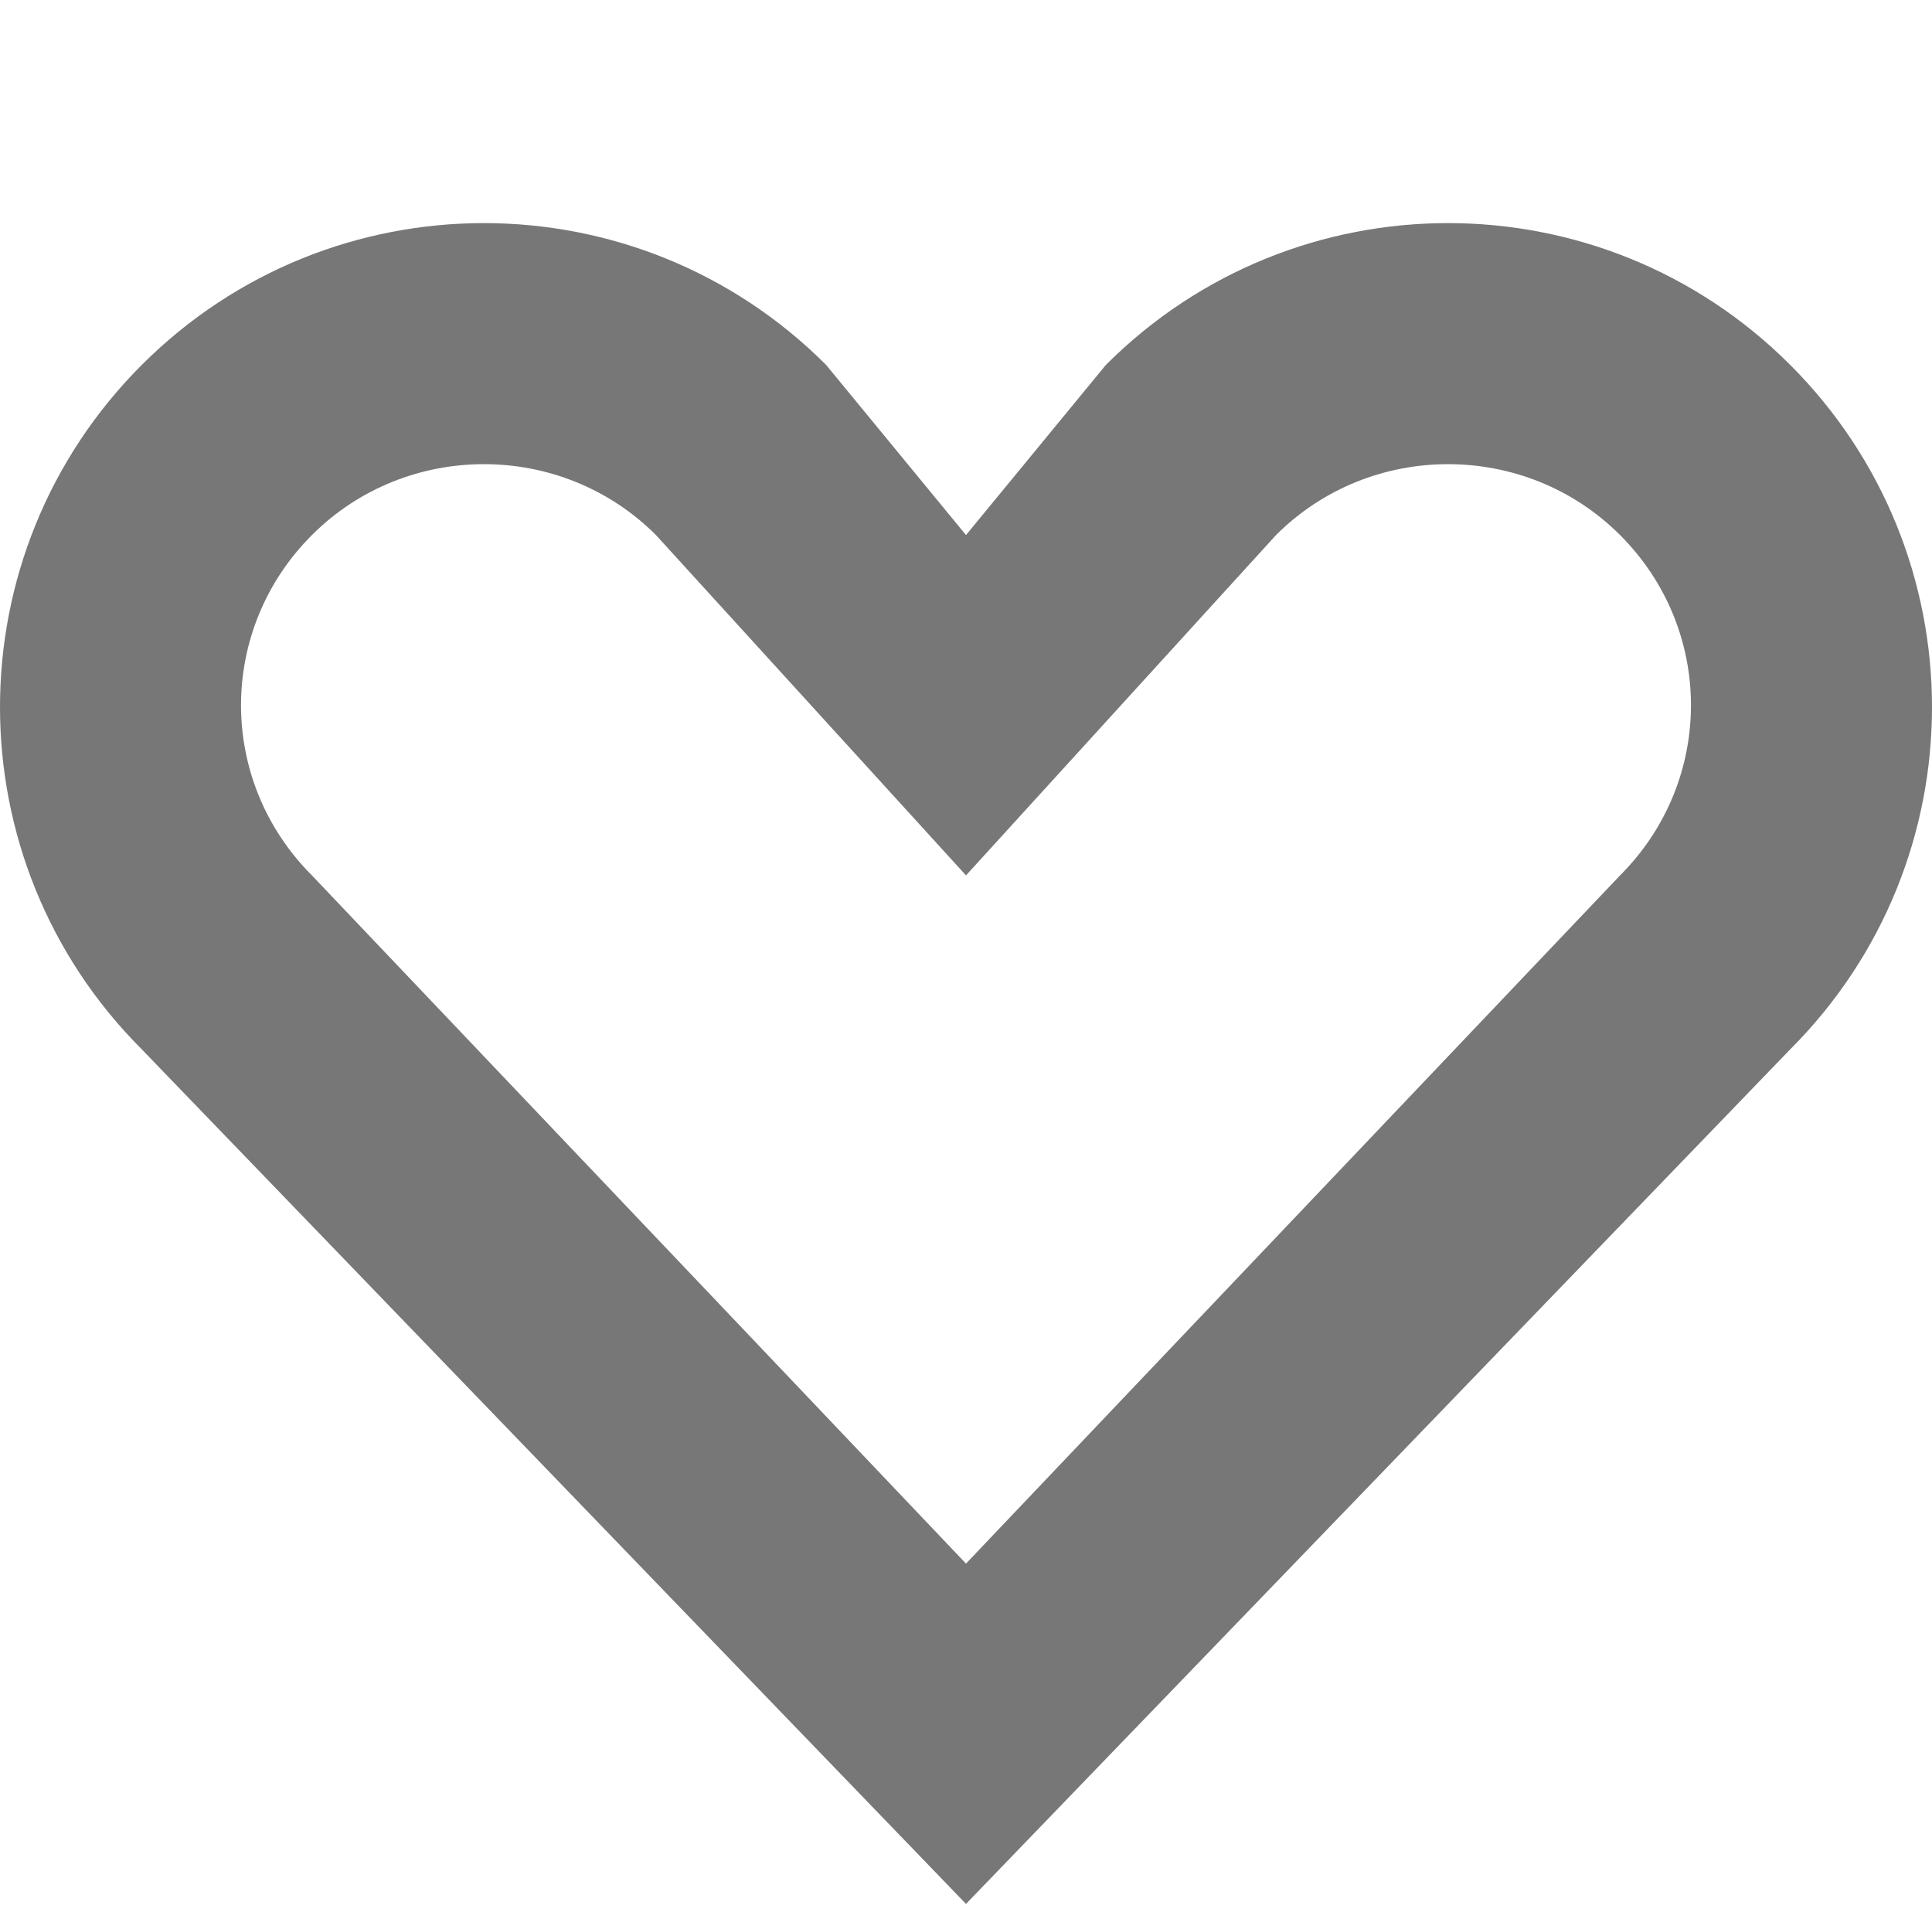 <?xml version="1.0" encoding="utf-8"?>
<!-- Generator: Adobe Illustrator 15.1.0, SVG Export Plug-In . SVG Version: 6.00 Build 0)  -->
<!DOCTYPE svg PUBLIC "-//W3C//DTD SVG 1.1//EN" "http://www.w3.org/Graphics/SVG/1.1/DTD/svg11.dtd">
<svg version="1.1" id="Layer_1" xmlns="http://www.w3.org/2000/svg" xmlns:xlink="http://www.w3.org/1999/xlink" x="0px" y="0px"
	 width="511px" height="504px" viewBox="0.5 -11.25 511 504" enable-background="new 0.5 -11.25 511 504" xml:space="preserve">
<path fill="#777777" d="M474,266.25l-218,226l-218-226c-50-50-50-131,0-181s131-50,181,0l37,45l37-45c50-50,131-50,181,0
	S524,216.25,474,266.25z M338,130.251l-82,90l-82-90c-25-25-66-25-91,0s-25,65,0,90l173,182l173-182c25-25,25-65,0-90
	S363,105.251,338,130.251z"/>
</svg>
